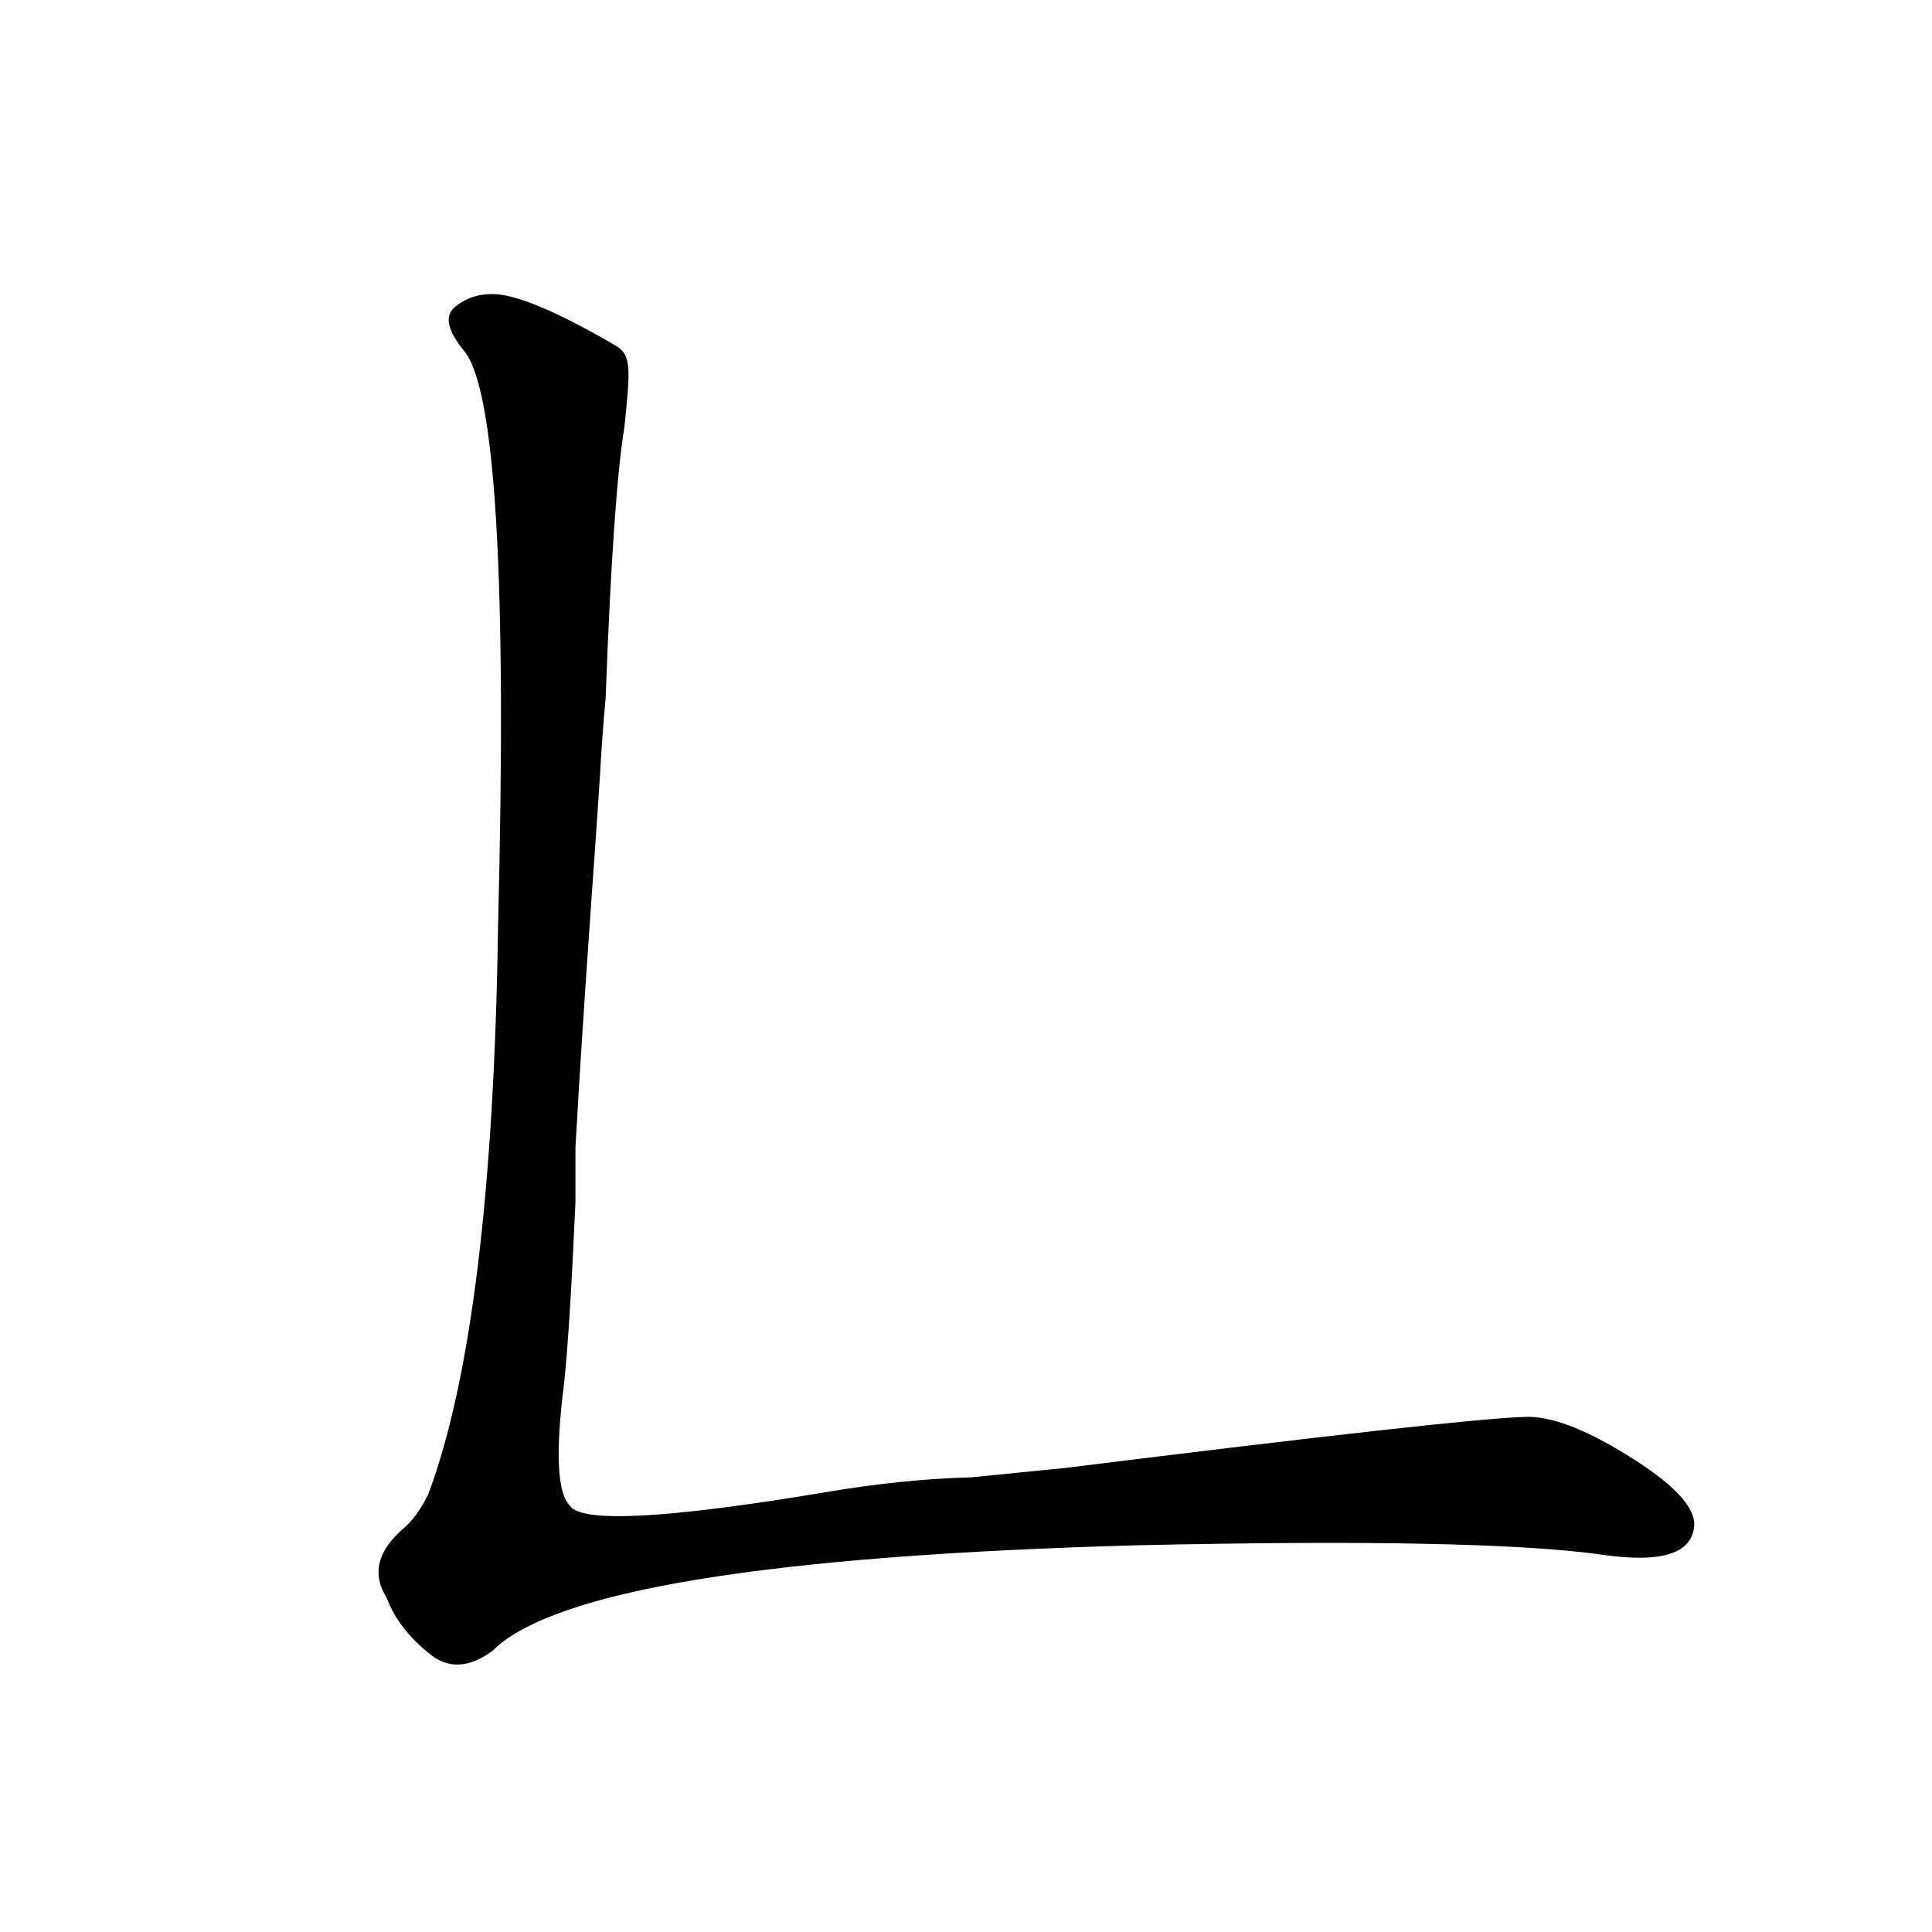 <?xml version='1.0' encoding='utf-8'?>
<svg xmlns="http://www.w3.org/2000/svg" version="1.1" viewBox="0 0 1024 1024"><g transform="scale(1, -1) translate(0, -900)"><path d="M 326 717 Q 283 742 264 744 Q 251 745 242 738 Q 232 731 246 714 Q 271 684 264 410 Q 261 199 227 108 Q 221 96 214 90 Q 193 72 205 53 Q 211 37 227 24 Q 242 11 261 25 Q 309 73 604 81 Q 785 85 849 76 Q 897 69 898 92 Q 898 107 862 129 Q 828 150 808 149 Q 774 148 565 122 L 515 117 Q 478 116 437 109 Q 311 88 302 102 Q 292 112 299 167 Q 302 195 305 263 Q 305 273 305 292 L 307 326 Q 310 375 316 459 L 318 489 Q 319 508 321 530 Q 325 638 331 674 C 334 704 335 712 326 717 Z" fill="black" /></g></svg>